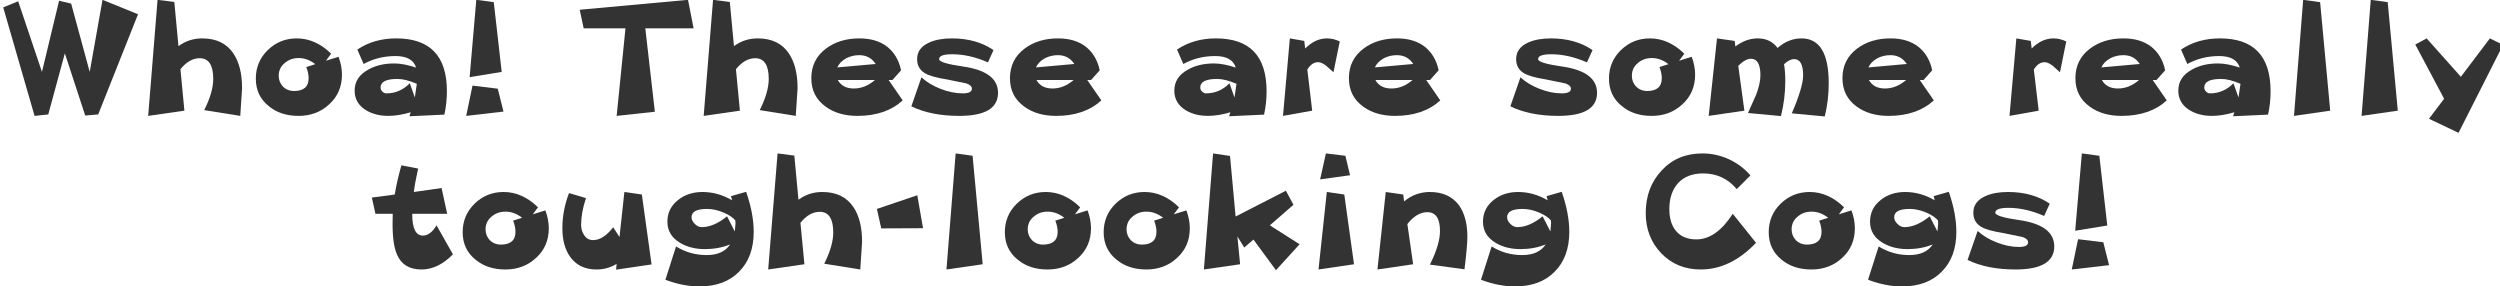 <?xml version="1.0" encoding="UTF-8" standalone="no"?>
<svg xmlns:xlink="http://www.w3.org/1999/xlink" height="27.95px" width="244.15px" xmlns="http://www.w3.org/2000/svg">
  <g transform="matrix(1.0, 0.0, 0.0, 1.0, -23.95, -3.7)">
    <g transform="matrix(1.0, 0.0, 0.0, 1.0, 0.0, 0.0)">
      <use fill="#333333" height="27.95" transform="matrix(0.352, 0.0, 0.0, 0.352, 24.0, 15.0)" width="244.15" xlink:href="#font_______W7_W0"/>
      <use fill="#333333" height="27.95" transform="matrix(0.352, 0.0, 0.0, 0.352, 37.7, 15.0)" width="244.15" xlink:href="#font_______W7_h0"/>
      <use fill="#333333" height="27.95" transform="matrix(0.352, 0.0, 0.0, 0.352, 48.3, 15.0)" width="244.15" xlink:href="#font_______W7_o0"/>
      <use fill="#333333" height="27.95" transform="matrix(0.352, 0.0, 0.0, 0.352, 57.95, 15.0)" width="244.15" xlink:href="#font_______W7_a0"/>
      <use fill="#333333" height="27.95" transform="matrix(0.352, 0.0, 0.0, 0.352, 68.3, 15.0)" width="244.15" xlink:href="#font_______W7__0"/>
      <use fill="#333333" height="27.95" transform="matrix(0.352, 0.0, 0.0, 0.352, 80.3, 15.0)" width="244.15" xlink:href="#font_______W7_T0"/>
      <use fill="#333333" height="27.95" transform="matrix(0.352, 0.0, 0.0, 0.352, 91.95, 15.0)" width="244.15" xlink:href="#font_______W7_h0"/>
      <use fill="#333333" height="27.95" transform="matrix(0.352, 0.0, 0.0, 0.352, 102.55, 15.0)" width="244.15" xlink:href="#font_______W7_e0"/>
      <use fill="#333333" height="27.95" transform="matrix(0.352, 0.0, 0.0, 0.352, 112.6, 15.0)" width="244.15" xlink:href="#font_______W7_s0"/>
      <use fill="#333333" height="27.95" transform="matrix(0.352, 0.0, 0.0, 0.352, 121.95, 15.0)" width="244.15" xlink:href="#font_______W7_e0"/>
      <use fill="#333333" height="27.95" transform="matrix(0.352, 0.0, 0.0, 0.352, 138.0, 15.0)" width="244.15" xlink:href="#font_______W7_a0"/>
      <use fill="#333333" height="27.95" transform="matrix(0.352, 0.0, 0.0, 0.352, 148.35, 15.0)" width="244.15" xlink:href="#font_______W7_r0"/>
      <use fill="#333333" height="27.95" transform="matrix(0.352, 0.0, 0.0, 0.352, 155.05, 15.0)" width="244.15" xlink:href="#font_______W7_e0"/>
      <use fill="#333333" height="27.95" transform="matrix(0.352, 0.0, 0.0, 0.352, 171.1, 15.0)" width="244.15" xlink:href="#font_______W7_s0"/>
      <use fill="#333333" height="27.95" transform="matrix(0.352, 0.0, 0.0, 0.352, 180.45, 15.0)" width="244.15" xlink:href="#font_______W7_o0"/>
      <use fill="#333333" height="27.95" transform="matrix(0.352, 0.0, 0.0, 0.352, 190.1, 15.0)" width="244.15" xlink:href="#font_______W7_m0"/>
      <use fill="#333333" height="27.95" transform="matrix(0.352, 0.0, 0.0, 0.352, 203.25, 15.0)" width="244.15" xlink:href="#font_______W7_e0"/>
      <use fill="#333333" height="27.95" transform="matrix(0.352, 0.0, 0.0, 0.352, 219.3, 15.0)" width="244.15" xlink:href="#font_______W7_r0"/>
      <use fill="#333333" height="27.95" transform="matrix(0.352, 0.0, 0.0, 0.352, 226.0, 15.0)" width="244.15" xlink:href="#font_______W7_e0"/>
      <use fill="#333333" height="27.95" transform="matrix(0.352, 0.0, 0.0, 0.352, 236.05, 15.0)" width="244.15" xlink:href="#font_______W7_a0"/>
      <use fill="#333333" height="27.95" transform="matrix(0.352, 0.0, 0.0, 0.352, 246.45, 15.0)" width="244.15" xlink:href="#font_______W7_l0"/>
      <use fill="#333333" height="27.95" transform="matrix(0.352, 0.0, 0.0, 0.352, 253.05, 15.0)" width="244.15" xlink:href="#font_______W7_l0"/>
      <use fill="#333333" height="27.95" transform="matrix(0.352, 0.0, 0.0, 0.352, 259.65, 15.0)" width="244.15" xlink:href="#font_______W7_y0"/>
    </g>
    <g transform="matrix(1.0, 0.0, 0.0, 1.0, 0.0, 0.0)">
      <use fill="#333333" height="27.95" transform="matrix(0.352, 0.0, 0.0, 0.352, 60.0, 30.0)" width="244.15" xlink:href="#font_______W7_t0"/>
      <use fill="#333333" height="27.95" transform="matrix(0.352, 0.0, 0.0, 0.352, 68.5, 30.0)" width="244.15" xlink:href="#font_______W7_o0"/>
      <use fill="#333333" height="27.95" transform="matrix(0.352, 0.0, 0.0, 0.352, 78.15, 30.0)" width="244.15" xlink:href="#font_______W7_u0"/>
      <use fill="#333333" height="27.95" transform="matrix(0.352, 0.0, 0.0, 0.352, 88.3, 30.0)" width="244.15" xlink:href="#font_______W7_g0"/>
      <use fill="#333333" height="27.95" transform="matrix(0.352, 0.0, 0.0, 0.352, 98.25, 30.0)" width="244.15" xlink:href="#font_______W7_h0"/>
      <use fill="#333333" height="27.95" transform="matrix(0.352, 0.0, 0.0, 0.352, 108.85, 30.0)" width="244.15" xlink:href="#font_______W7_-0"/>
      <use fill="#333333" height="27.95" transform="matrix(0.352, 0.0, 0.0, 0.352, 114.85, 30.0)" width="244.15" xlink:href="#font_______W7_l0"/>
      <use fill="#333333" height="27.95" transform="matrix(0.352, 0.0, 0.0, 0.352, 121.45, 30.0)" width="244.15" xlink:href="#font_______W7_o0"/>
      <use fill="#333333" height="27.95" transform="matrix(0.352, 0.0, 0.0, 0.352, 131.1, 30.0)" width="244.15" xlink:href="#font_______W7_o0"/>
      <use fill="#333333" height="27.95" transform="matrix(0.352, 0.0, 0.0, 0.352, 140.8, 30.0)" width="244.15" xlink:href="#font_______W7_k0"/>
      <use fill="#333333" height="27.95" transform="matrix(0.352, 0.0, 0.0, 0.352, 151.15, 30.0)" width="244.15" xlink:href="#font_______W7_i0"/>
      <use fill="#333333" height="27.95" transform="matrix(0.352, 0.0, 0.0, 0.352, 157.75, 30.0)" width="244.15" xlink:href="#font_______W7_n0"/>
      <use fill="#333333" height="27.95" transform="matrix(0.352, 0.0, 0.0, 0.352, 167.95, 30.0)" width="244.15" xlink:href="#font_______W7_g0"/>
      <use fill="#333333" height="27.95" transform="matrix(0.352, 0.0, 0.0, 0.352, 183.95, 30.0)" width="244.15" xlink:href="#font_______W7_C0"/>
      <use fill="#333333" height="27.95" transform="matrix(0.352, 0.0, 0.0, 0.352, 196.05, 30.0)" width="244.15" xlink:href="#font_______W7_o0"/>
      <use fill="#333333" height="27.95" transform="matrix(0.352, 0.0, 0.0, 0.352, 205.75, 30.0)" width="244.15" xlink:href="#font_______W7_g0"/>
      <use fill="#333333" height="27.95" transform="matrix(0.352, 0.0, 0.0, 0.352, 215.75, 30.0)" width="244.15" xlink:href="#font_______W7_s0"/>
      <use fill="#333333" height="27.95" transform="matrix(0.352, 0.0, 0.0, 0.352, 225.1, 30.0)" width="244.15" xlink:href="#font_______W7__0"/>
    </g>
  </g>
  <defs>
    <g id="font_______W7_W0">
      <path d="M28.3 -32.15 L28.3 -32.15 24.75 -12.15 19.6 -31.1 16.25 -31.9 11.5 -12.15 4.9 -31.75 0.75 -30.05 9.45 0.05 13.25 -0.35 17.85 -17.3 23.5 -0.05 27.1 -0.35 38.15 -28.15 28.3 -32.15" fill-rule="evenodd" stroke="none"/>
    </g>
    <g id="font_______W7_h0">
      <path d="M28.1 -7.6 L28.1 -7.6 Q28.1 -13.7 25.7 -17.25 22.9 -21.45 17.05 -21.45 13.35 -21.45 10.45 -19.3 L9.3 -31.55 4.65 -32.15 2.05 0.05 12.1 -1.4 11.0 -12.9 Q13.45 -15.95 16.35 -15.95 20.1 -15.95 20.1 -10.2 20.1 -6.55 17.6 -1.55 L27.6 0.05 28.1 -7.6" fill-rule="evenodd" stroke="none"/>
    </g>
    <g id="font_______W7_o0">
      <path d="M15.8 -13.5 L15.8 -13.5 Q16.45 -11.85 16.45 -10.4 16.45 -6.85 12.35 -6.85 10.6 -6.85 9.35 -8.05 8.15 -9.35 8.15 -11.05 8.15 -13.25 9.8 -14.6 11.4 -16.0 13.7 -16.0 16.1 -16.0 18.3 -14.3 L15.8 -13.5 M25.7 -11.4 L25.7 -11.4 Q25.7 -13.8 24.75 -16.35 L21.25 -15.25 22.7 -17.2 Q18.35 -21.45 13.15 -21.45 8.45 -21.45 5.1 -18.2 1.8 -14.95 1.8 -10.3 1.8 -5.5 5.4 -2.65 8.65 0.05 13.65 0.05 18.75 0.05 22.2 -3.2 25.7 -6.4 25.7 -11.4" fill-rule="evenodd" stroke="none"/>
    </g>
    <g id="font_______W7_a0">
      <path d="M19.05 -8.85 L19.05 -8.85 18.5 -5.05 17.1 -9.0 Q14.35 -6.2 10.6 -6.2 9.95 -6.2 9.45 -6.75 9.0 -7.2 9.0 -7.85 9.0 -10.2 13.7 -10.2 15.9 -10.2 19.05 -8.85 M27.4 -6.8 L27.4 -6.8 Q27.4 -21.45 13.35 -21.45 7.15 -21.45 2.55 -18.35 L4.3 -14.35 Q8.3 -16.55 13.15 -16.55 17.85 -16.55 18.85 -13.35 15.4 -14.5 12.8 -14.5 8.6 -14.5 5.6 -12.8 1.8 -10.75 1.8 -6.95 1.8 -3.5 4.9 -1.55 7.55 0.05 11.15 0.05 13.95 0.05 17.35 -0.95 L17.0 0.15 26.7 -0.3 Q27.4 -3.45 27.4 -6.8" fill-rule="evenodd" stroke="none"/>
    </g>
    <g id="font_______W7__0">
      <path d="M12.1 -7.5 L12.1 -7.5 5.1 -8.35 3.35 0.05 13.7 -1.15 12.1 -7.5 M11.0 -31.5 L11.0 -31.5 6.15 -32.15 4.3 -10.7 13.2 -12.15 11.0 -31.5" fill-rule="evenodd" stroke="none"/>
    </g>
    <g id="font_______W7_T0">
      <path d="M30.8 -32.15 L30.8 -32.15 0.75 -29.4 1.85 -24.25 13.45 -24.25 11.0 0.05 21.6 -1.1 18.95 -24.25 32.35 -24.25 30.8 -32.15" fill-rule="evenodd" stroke="none"/>
    </g>
    <g id="font_______W7_e0">
      <path d="M19.45 -9.9 L19.45 -9.9 Q16.75 -7.55 13.6 -7.55 10.45 -7.55 9.15 -9.9 L19.45 -9.9 M9.0 -13.4 L9.0 -13.4 Q9.7 -14.95 11.5 -15.95 13.2 -16.8 15.1 -16.8 18.05 -16.8 19.65 -14.35 L9.0 -13.4 M23.25 -9.9 L23.25 -9.9 24.3 -9.9 26.7 -12.6 Q25.85 -16.7 22.9 -19.1 19.9 -21.45 15.15 -21.45 9.65 -21.45 5.9 -18.65 1.8 -15.6 1.8 -10.4 1.8 -5.35 5.8 -2.5 9.3 0.05 14.6 0.05 22.45 0.05 27.15 -4.25 L23.25 -9.9" fill-rule="evenodd" stroke="none"/>
    </g>
    <g id="font_______W7_s0">
      <path d="M25.05 -6.35 L25.05 -6.35 Q25.05 -12.25 15.35 -13.65 8.7 -14.6 8.7 -15.7 8.7 -17.05 12.35 -17.05 17.1 -17.05 22.25 -14.8 L23.8 -18.2 Q19.05 -21.45 12.25 -21.45 8.55 -21.45 6.05 -20.35 2.6 -18.85 2.6 -15.7 2.6 -13.1 4.75 -11.8 6.5 -10.75 10.95 -10.05 L16.3 -8.95 Q17.8 -8.4 17.8 -7.5 17.8 -6.2 15.25 -6.2 12.3 -6.2 9.1 -7.45 5.9 -8.7 3.8 -10.65 L1.0 -2.6 Q6.45 0.05 14.3 0.05 25.05 0.05 25.05 -6.35" fill-rule="evenodd" stroke="none"/>
    </g>
    <g id="font_______W7_r0">
      <path d="M18.3 -20.6 L18.3 -20.6 Q16.55 -21.45 14.75 -21.45 11.5 -21.45 8.7 -18.65 L8.45 -20.75 4.45 -21.45 2.55 0.05 10.65 -1.4 9.3 -12.8 Q10.55 -14.85 12.3 -14.85 13.25 -14.85 14.55 -13.85 L16.55 -12.05 18.3 -20.6" fill-rule="evenodd" stroke="none"/>
    </g>
    <g id="font_______W7_m0">
      <path d="M35.35 -9.0 L35.35 -9.0 Q35.35 -21.45 27.8 -21.45 24.2 -21.45 21.15 -18.8 19.2 -21.45 15.65 -21.45 12.4 -21.45 9.45 -19.2 L9.25 -20.75 4.35 -21.45 2.05 0.05 11.95 -1.4 10.25 -13.85 Q12.25 -15.8 13.75 -15.8 16.4 -15.8 16.4 -11.2 16.4 -8.95 15.2 -5.8 L12.95 -0.75 22.1 0.1 Q23.3 -4.75 23.3 -9.55 23.3 -12.35 22.95 -14.3 24.5 -15.7 25.75 -15.7 28.25 -15.7 28.25 -11.2 28.25 -7.95 25.1 -0.65 L34.25 0.2 Q35.35 -4.25 35.35 -9.0" fill-rule="evenodd" stroke="none"/>
    </g>
    <g id="font_______W7_l0">
      <path d="M11.6 -31.5 L11.6 -31.5 6.9 -32.15 4.35 0.05 14.4 -1.4 11.6 -31.5" fill-rule="evenodd" stroke="none"/>
    </g>
    <g id="font_______W7_y0">
      <path d="M21.2 -21.45 L21.2 -21.45 13.15 -10.8 3.65 -21.45 0.5 -19.75 8.5 -4.7 4.3 0.85 12.5 4.75 24.85 -19.65 21.2 -21.45" fill-rule="evenodd" stroke="none"/>
    </g>
    <g id="font_______W7_t0">
      <path d="M18.7 -12.2 L18.7 -12.2 Q17.0 -9.35 14.9 -9.35 11.95 -9.35 11.95 -15.4 L21.65 -15.4 20.1 -22.55 12.4 -21.45 Q12.75 -24.2 13.6 -27.95 L8.95 -28.85 Q7.75 -24.65 7.1 -20.75 L0.75 -19.9 1.75 -15.4 6.55 -15.4 6.5 -12.55 Q6.5 -6.8 7.75 -4.05 9.5 0.05 14.55 0.05 19.1 0.05 23.25 -4.15 L18.7 -12.2" fill-rule="evenodd" stroke="none"/>
    </g>
    <g id="font_______W7_u0">
      <path d="M24.1 -20.75 L24.1 -20.75 19.25 -21.45 17.9 -8.95 16.15 -11.65 Q13.35 -8.1 10.6 -8.1 9.0 -8.1 8.15 -9.4 7.25 -10.65 7.25 -12.3 7.25 -15.75 8.6 -19.75 L3.9 -21.15 Q2.05 -16.35 2.05 -11.4 2.05 -6.45 4.25 -3.4 6.75 0.05 11.5 0.05 14.55 0.05 17.1 -1.5 L16.95 0.1 26.8 -1.35 24.1 -20.75" fill-rule="evenodd" stroke="none"/>
    </g>
    <g id="font_______W7_g0">
      <path d="M21.25 -12.75 L21.25 -12.75 21.05 -10.5 18.9 -14.7 Q15.2 -11.7 11.9 -11.7 10.85 -11.7 10.0 -12.55 9.05 -13.45 9.05 -14.45 9.05 -16.75 13.35 -16.75 15.6 -16.75 18.05 -15.7 20.3 -14.7 21.2 -13.55 L21.25 -12.75 M26.3 -10.4 L26.3 -10.4 Q26.3 -15.45 24.2 -21.5 L20.0 -20.3 20.3 -19.15 Q16.35 -21.45 12.1 -21.45 8.15 -21.45 5.4 -19.3 2.35 -16.95 2.35 -13.2 2.35 -9.45 5.85 -7.35 8.8 -5.6 12.75 -5.6 16.55 -5.6 19.75 -6.9 17.8 -3.95 13.25 -3.95 8.55 -3.95 4.75 -6.35 L1.8 2.9 Q6.7 4.75 11.2 4.75 18.25 4.75 22.25 0.65 26.3 -3.4 26.3 -10.4" fill-rule="evenodd" stroke="none"/>
    </g>
    <g id="font_______W7_-0">
      <path d="M13.3 -20.55 L13.3 -20.55 2.1 -16.75 3.3 -11.35 14.9 -11.4 13.3 -20.55" fill-rule="evenodd" stroke="none"/>
    </g>
    <g id="font_______W7_k0">
      <path d="M20.35 -12.2 L20.35 -12.2 26.9 -17.9 24.8 -21.8 10.85 -14.65 9.3 -31.45 4.6 -32.15 2.05 0.05 12.1 -1.4 11.35 -9.1 13.25 -6.05 15.8 -8.25 22.05 0.25 28.6 -6.95 20.35 -12.2" fill-rule="evenodd" stroke="none"/>
    </g>
    <g id="font_______W7_i0">
      <path d="M11.6 -20.75 L11.6 -20.75 6.75 -21.45 4.45 0.05 14.3 -1.4 11.6 -20.75 M11.9 -31.5 L11.9 -31.5 6.5 -32.15 4.9 -24.95 13.2 -26.1 11.9 -31.5" fill-rule="evenodd" stroke="none"/>
    </g>
    <g id="font_______W7_n0">
      <path d="M27.0 -9.05 L27.0 -9.05 Q27.0 -14.5 24.65 -17.8 21.9 -21.45 16.6 -21.45 12.6 -21.45 9.45 -18.85 L9.2 -20.75 4.35 -21.45 2.05 0.05 11.95 -1.4 10.35 -12.55 Q12.95 -15.85 15.9 -15.85 19.4 -15.85 19.4 -10.6 19.4 -6.9 16.6 -1.3 L26.2 0.0 Q27.0 -6.5 27.0 -9.05" fill-rule="evenodd" stroke="none"/>
    </g>
    <g id="font_______W7_C0">
      <path d="M26.2 -15.4 L26.2 -15.4 Q21.6 -8.3 16.1 -8.3 12.35 -8.3 10.4 -10.7 8.6 -12.9 8.6 -16.75 8.6 -21.2 11.05 -23.95 13.55 -26.6 17.95 -26.6 23.65 -26.6 27.3 -22.25 L31.1 -26.05 Q28.65 -28.9 25.1 -30.55 21.55 -32.15 17.8 -32.15 10.8 -32.15 6.45 -27.4 2.05 -22.7 2.05 -15.6 2.05 -8.95 6.35 -4.45 10.7 0.05 17.3 0.05 25.6 0.05 32.65 -7.35 L26.2 -15.4" fill-rule="evenodd" stroke="none"/>
    </g>
  </defs>
</svg>
